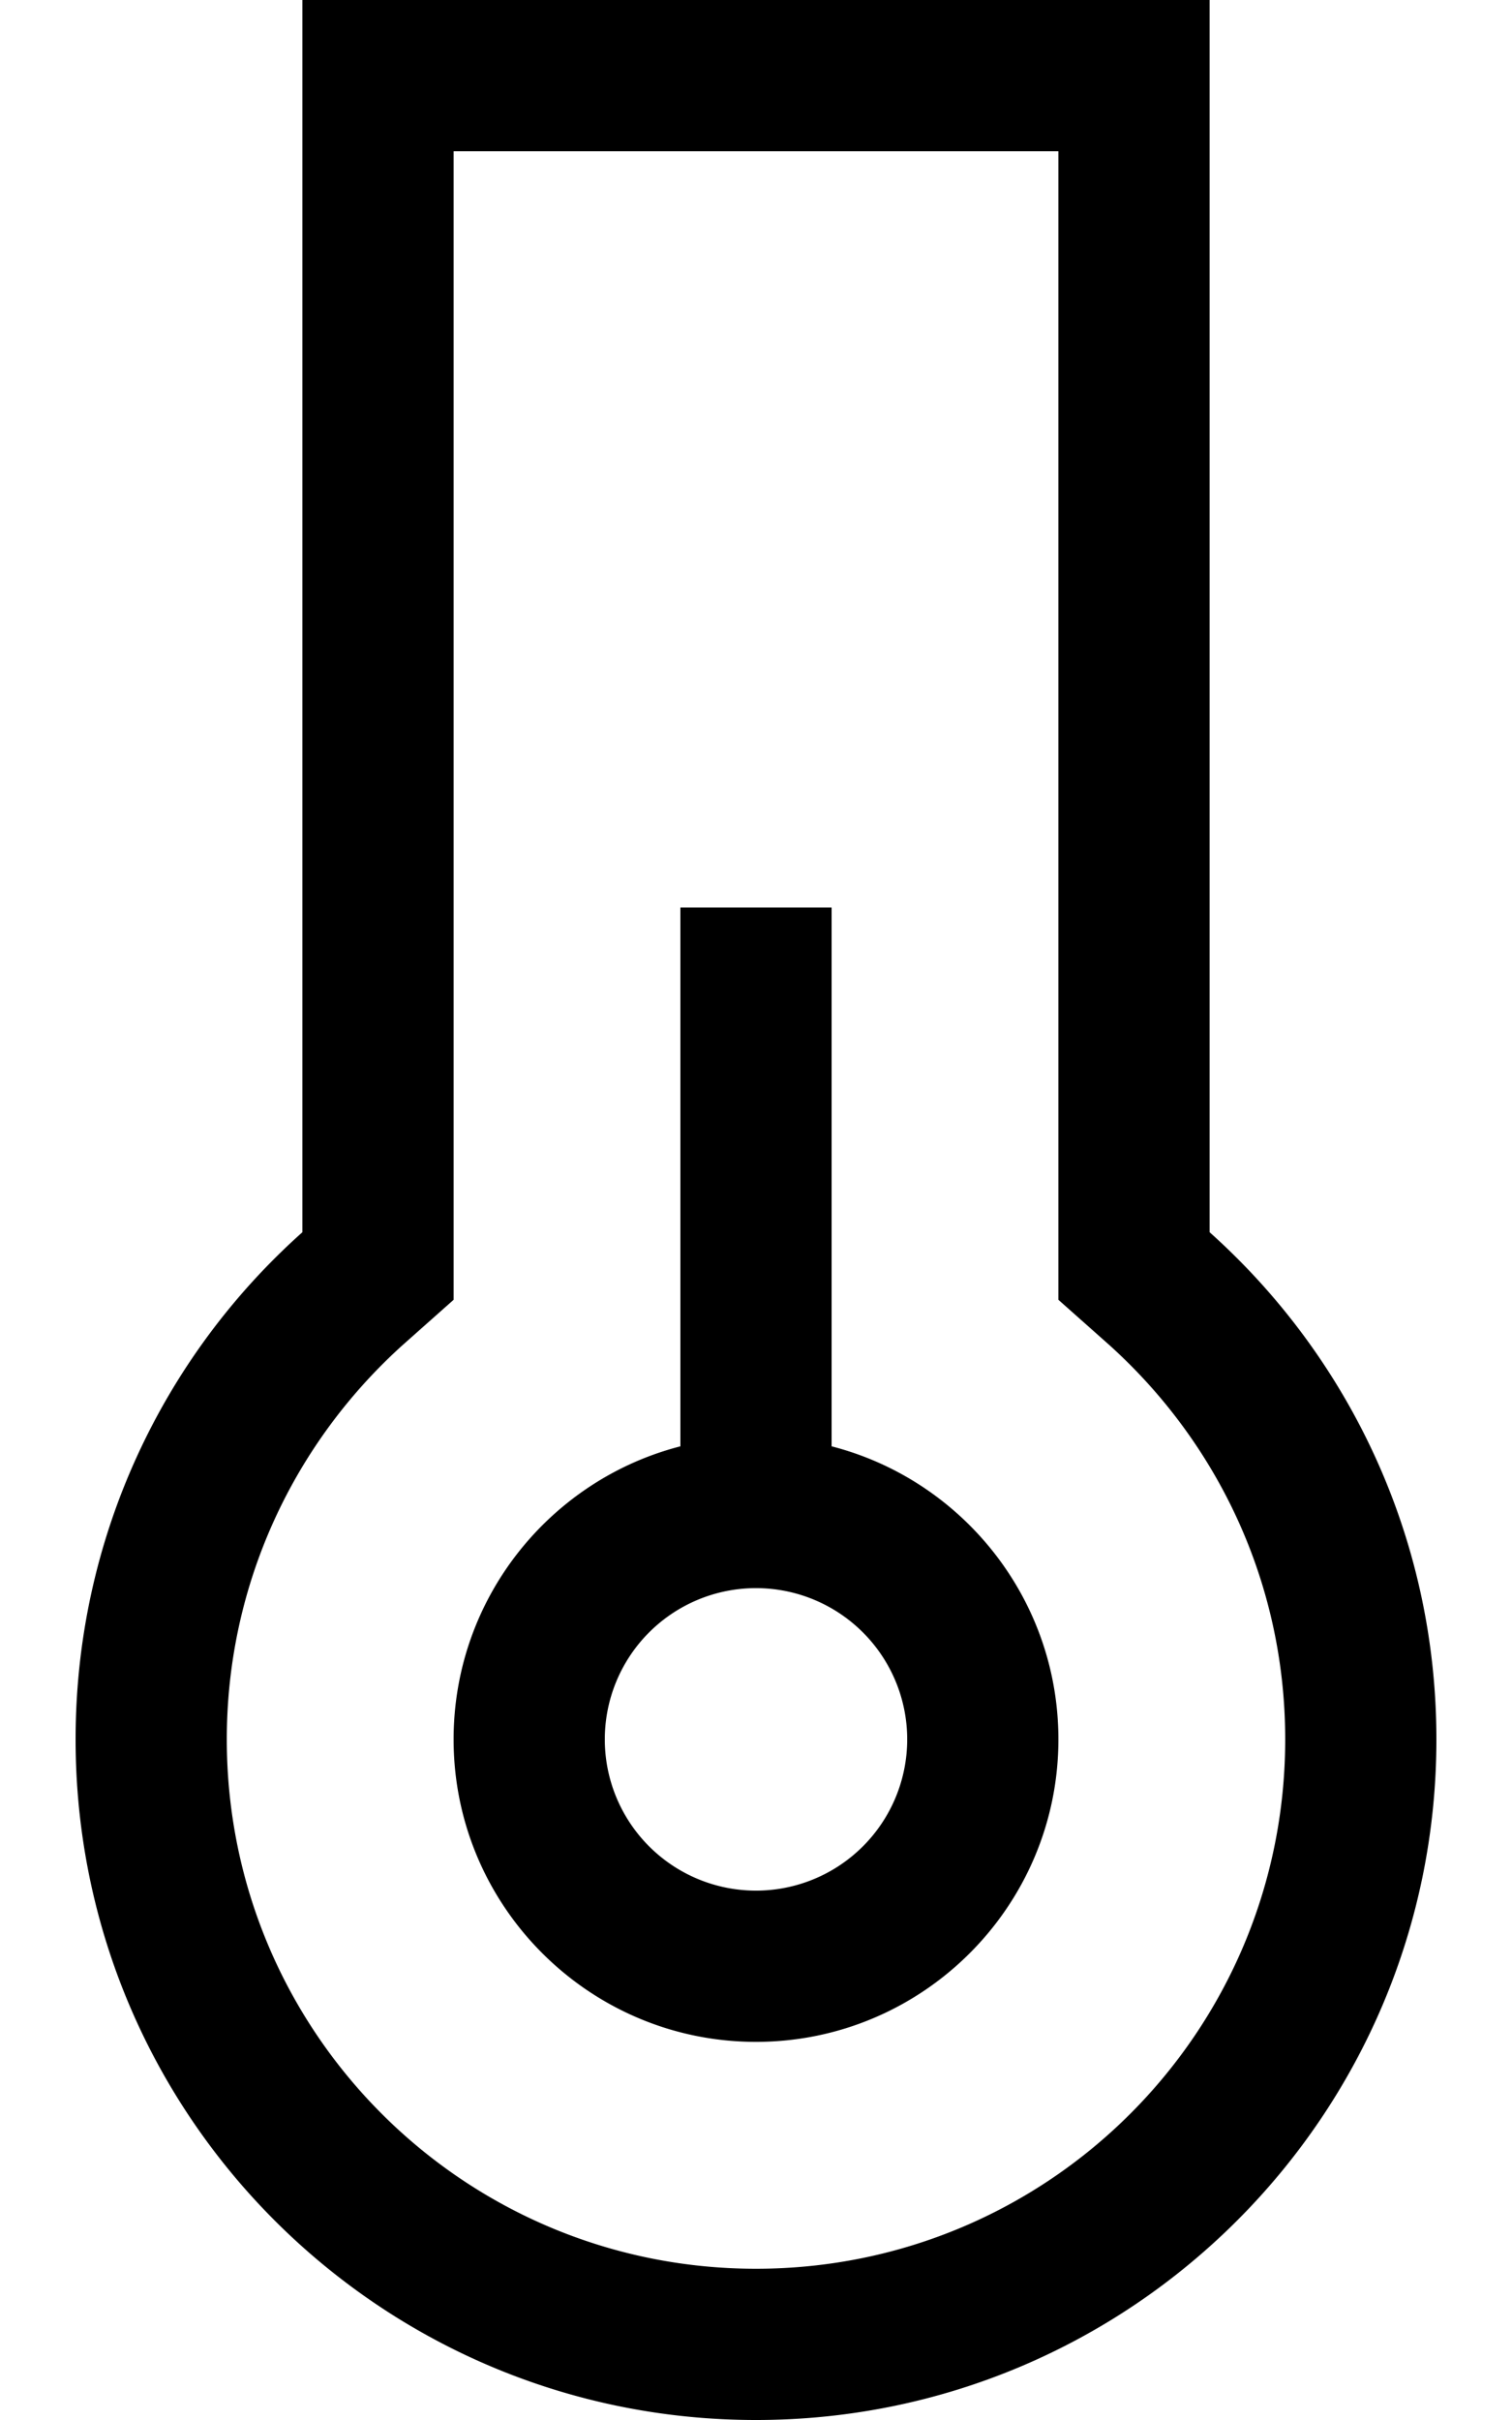 <svg xmlns="http://www.w3.org/2000/svg"  fill="currentColor" viewBox="0 0 320 512"><!--! Font Awesome Pro 6.7.2 by @fontawesome - https://fontawesome.com License - https://fontawesome.com/license (Commercial License) Copyright 2024 Fonticons, Inc. --><path d="M96 275l-10.7 9.5C62.4 305.1 48 334.9 48 368c0 61.9 50.1 112 112 112s112-50.1 112-112c0-33.2-14.4-62.9-37.3-83.5L224 275l0-14.3L224 32 96 32l0 228.7L96 275zM224 0l32 0 0 32 0 228.7c29.5 26.4 48 64.7 48 107.3c0 79.5-64.5 144-144 144S16 447.6 16 368c0-42.6 18.5-81 48-107.3L64 32 64 0 96 0 224 0zM160 400a32 32 0 1 0 0-64 32 32 0 1 0 0 64zm0 32c-35.3 0-64-28.7-64-64c0-29.8 20.4-54.9 48-62l0-98 0-16 32 0 0 16 0 98c27.6 7.1 48 32.2 48 62c0 35.3-28.7 64-64 64z"/></svg>
